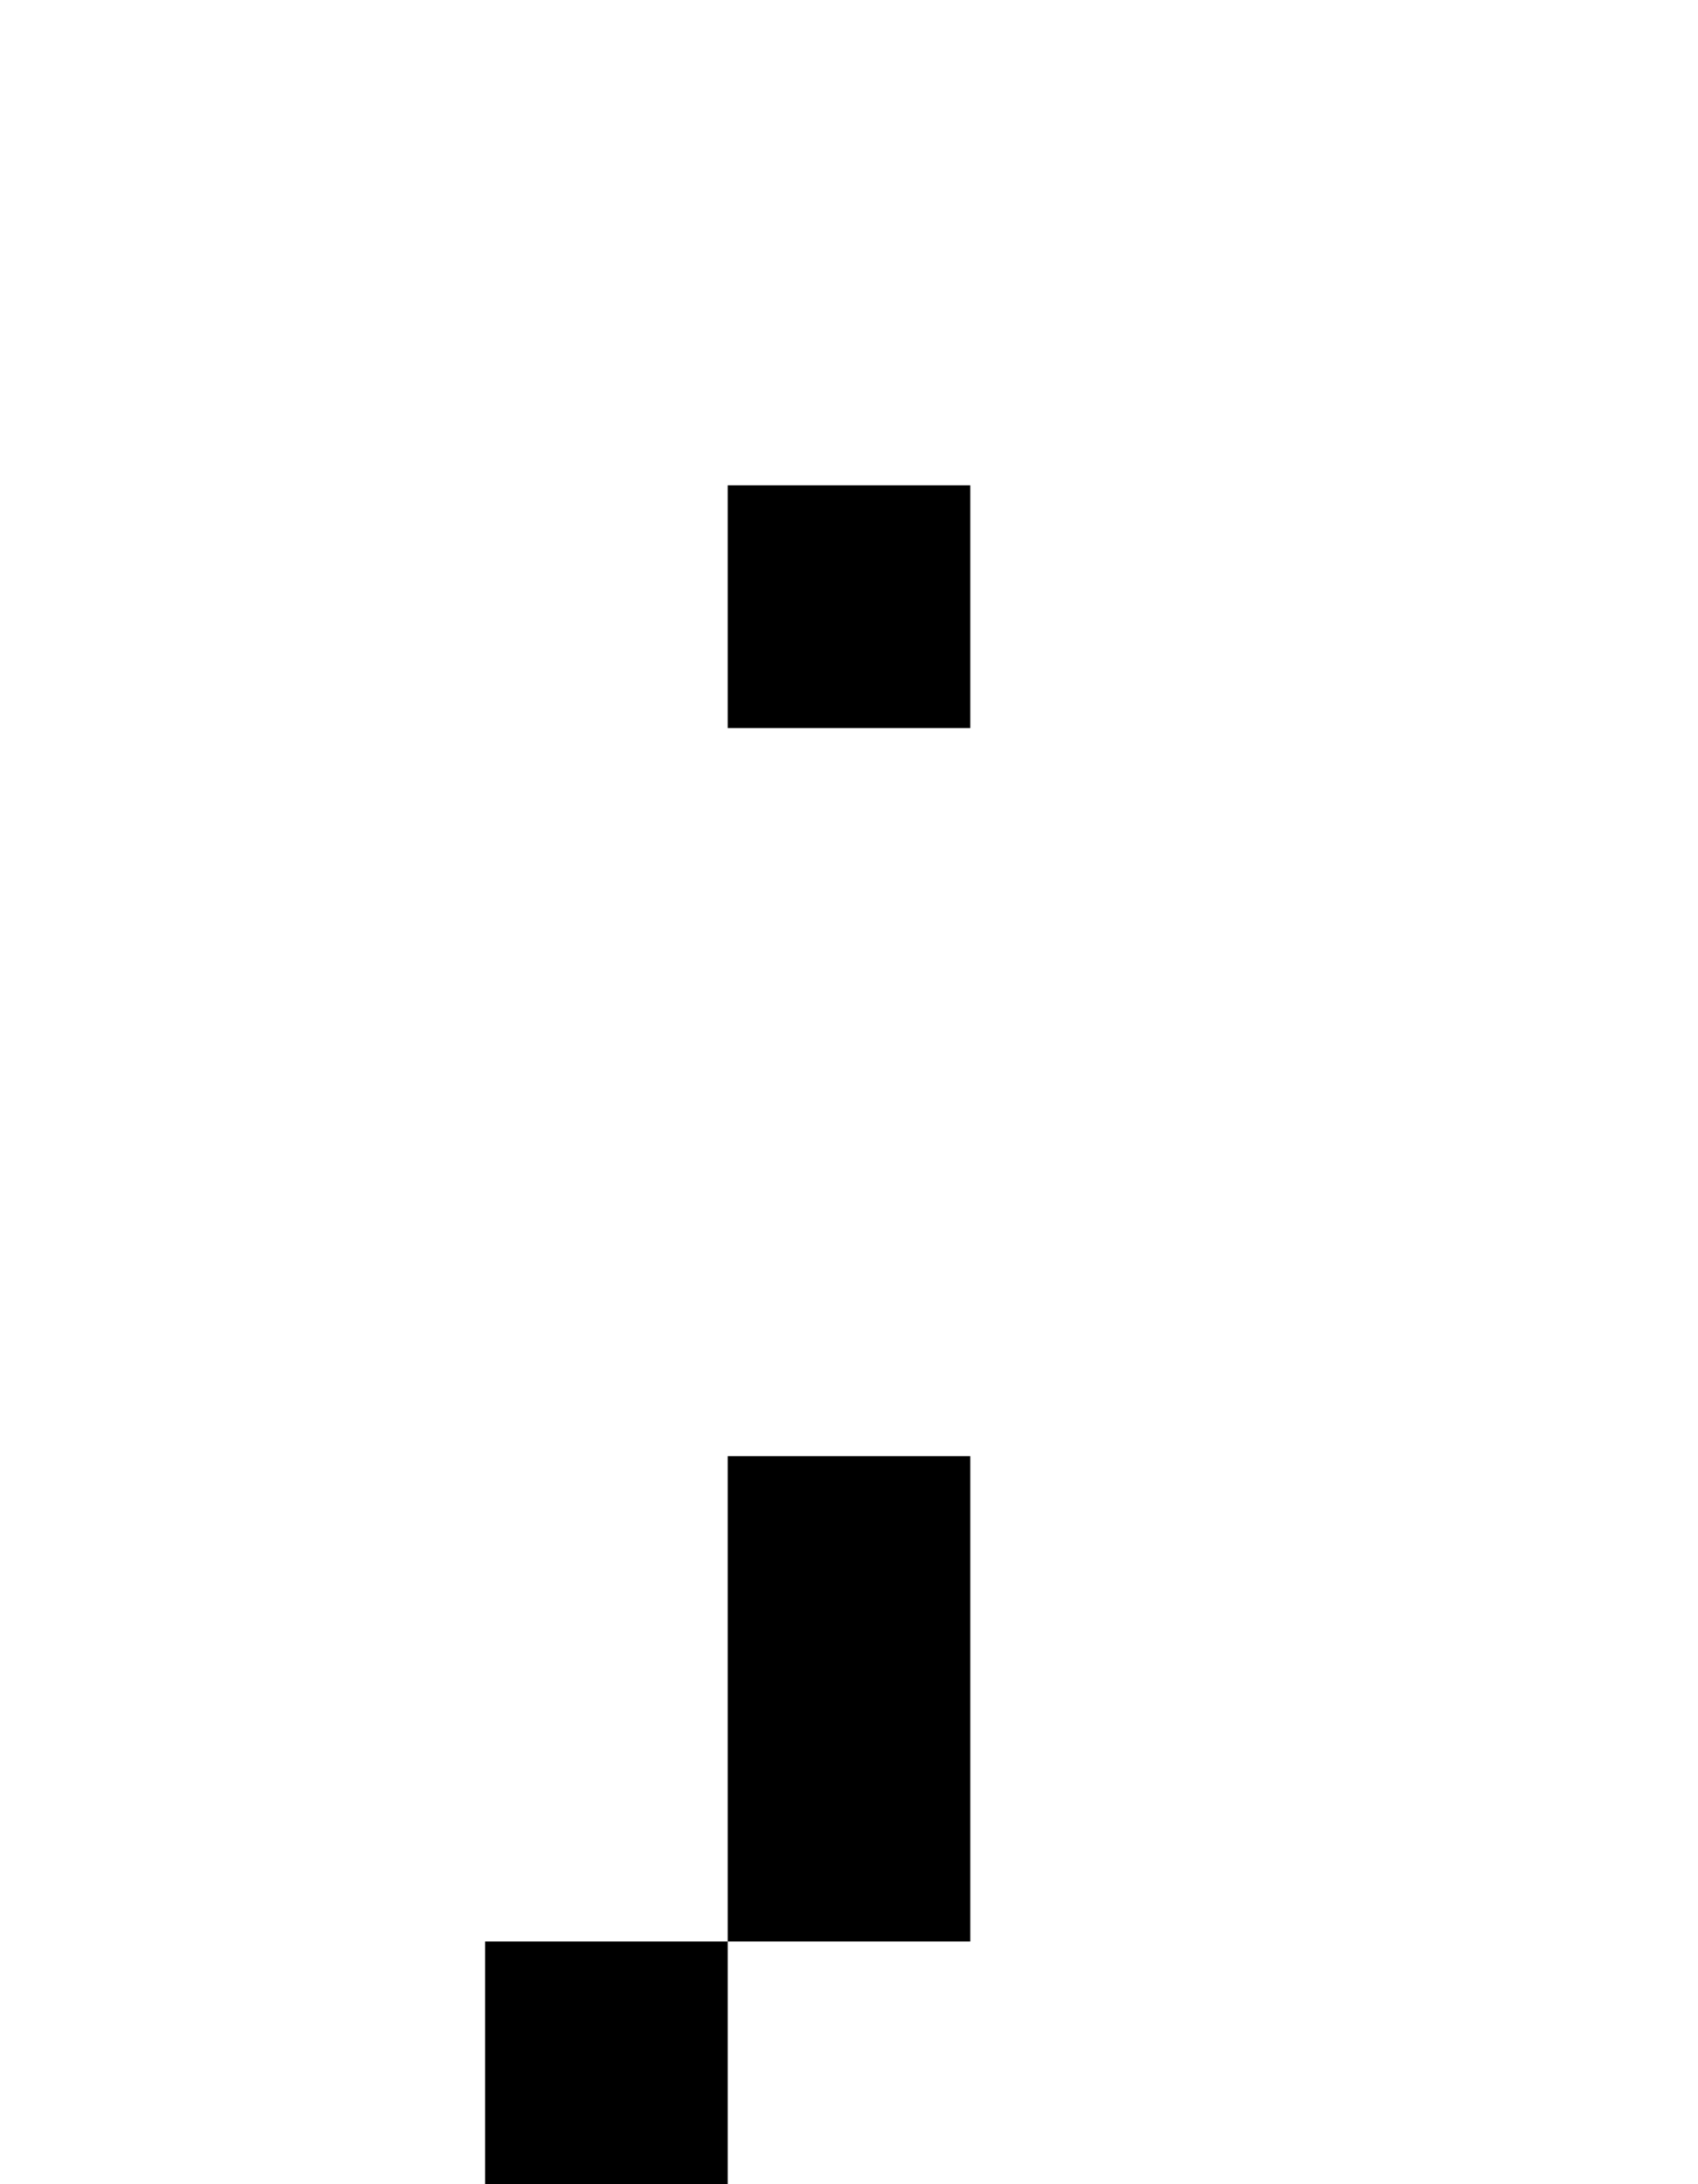 <svg viewBox='0,0,7,9' xmlns='http://www.w3.org/2000/svg'>
  <path
    d='
      M3,2
      L4,2
      L4,3
      L3,3
      M3,8
      L3,6
      L4,6
      L4,8
      Z
      L3,9
      L2,9
      L2,8'
  />
</svg>